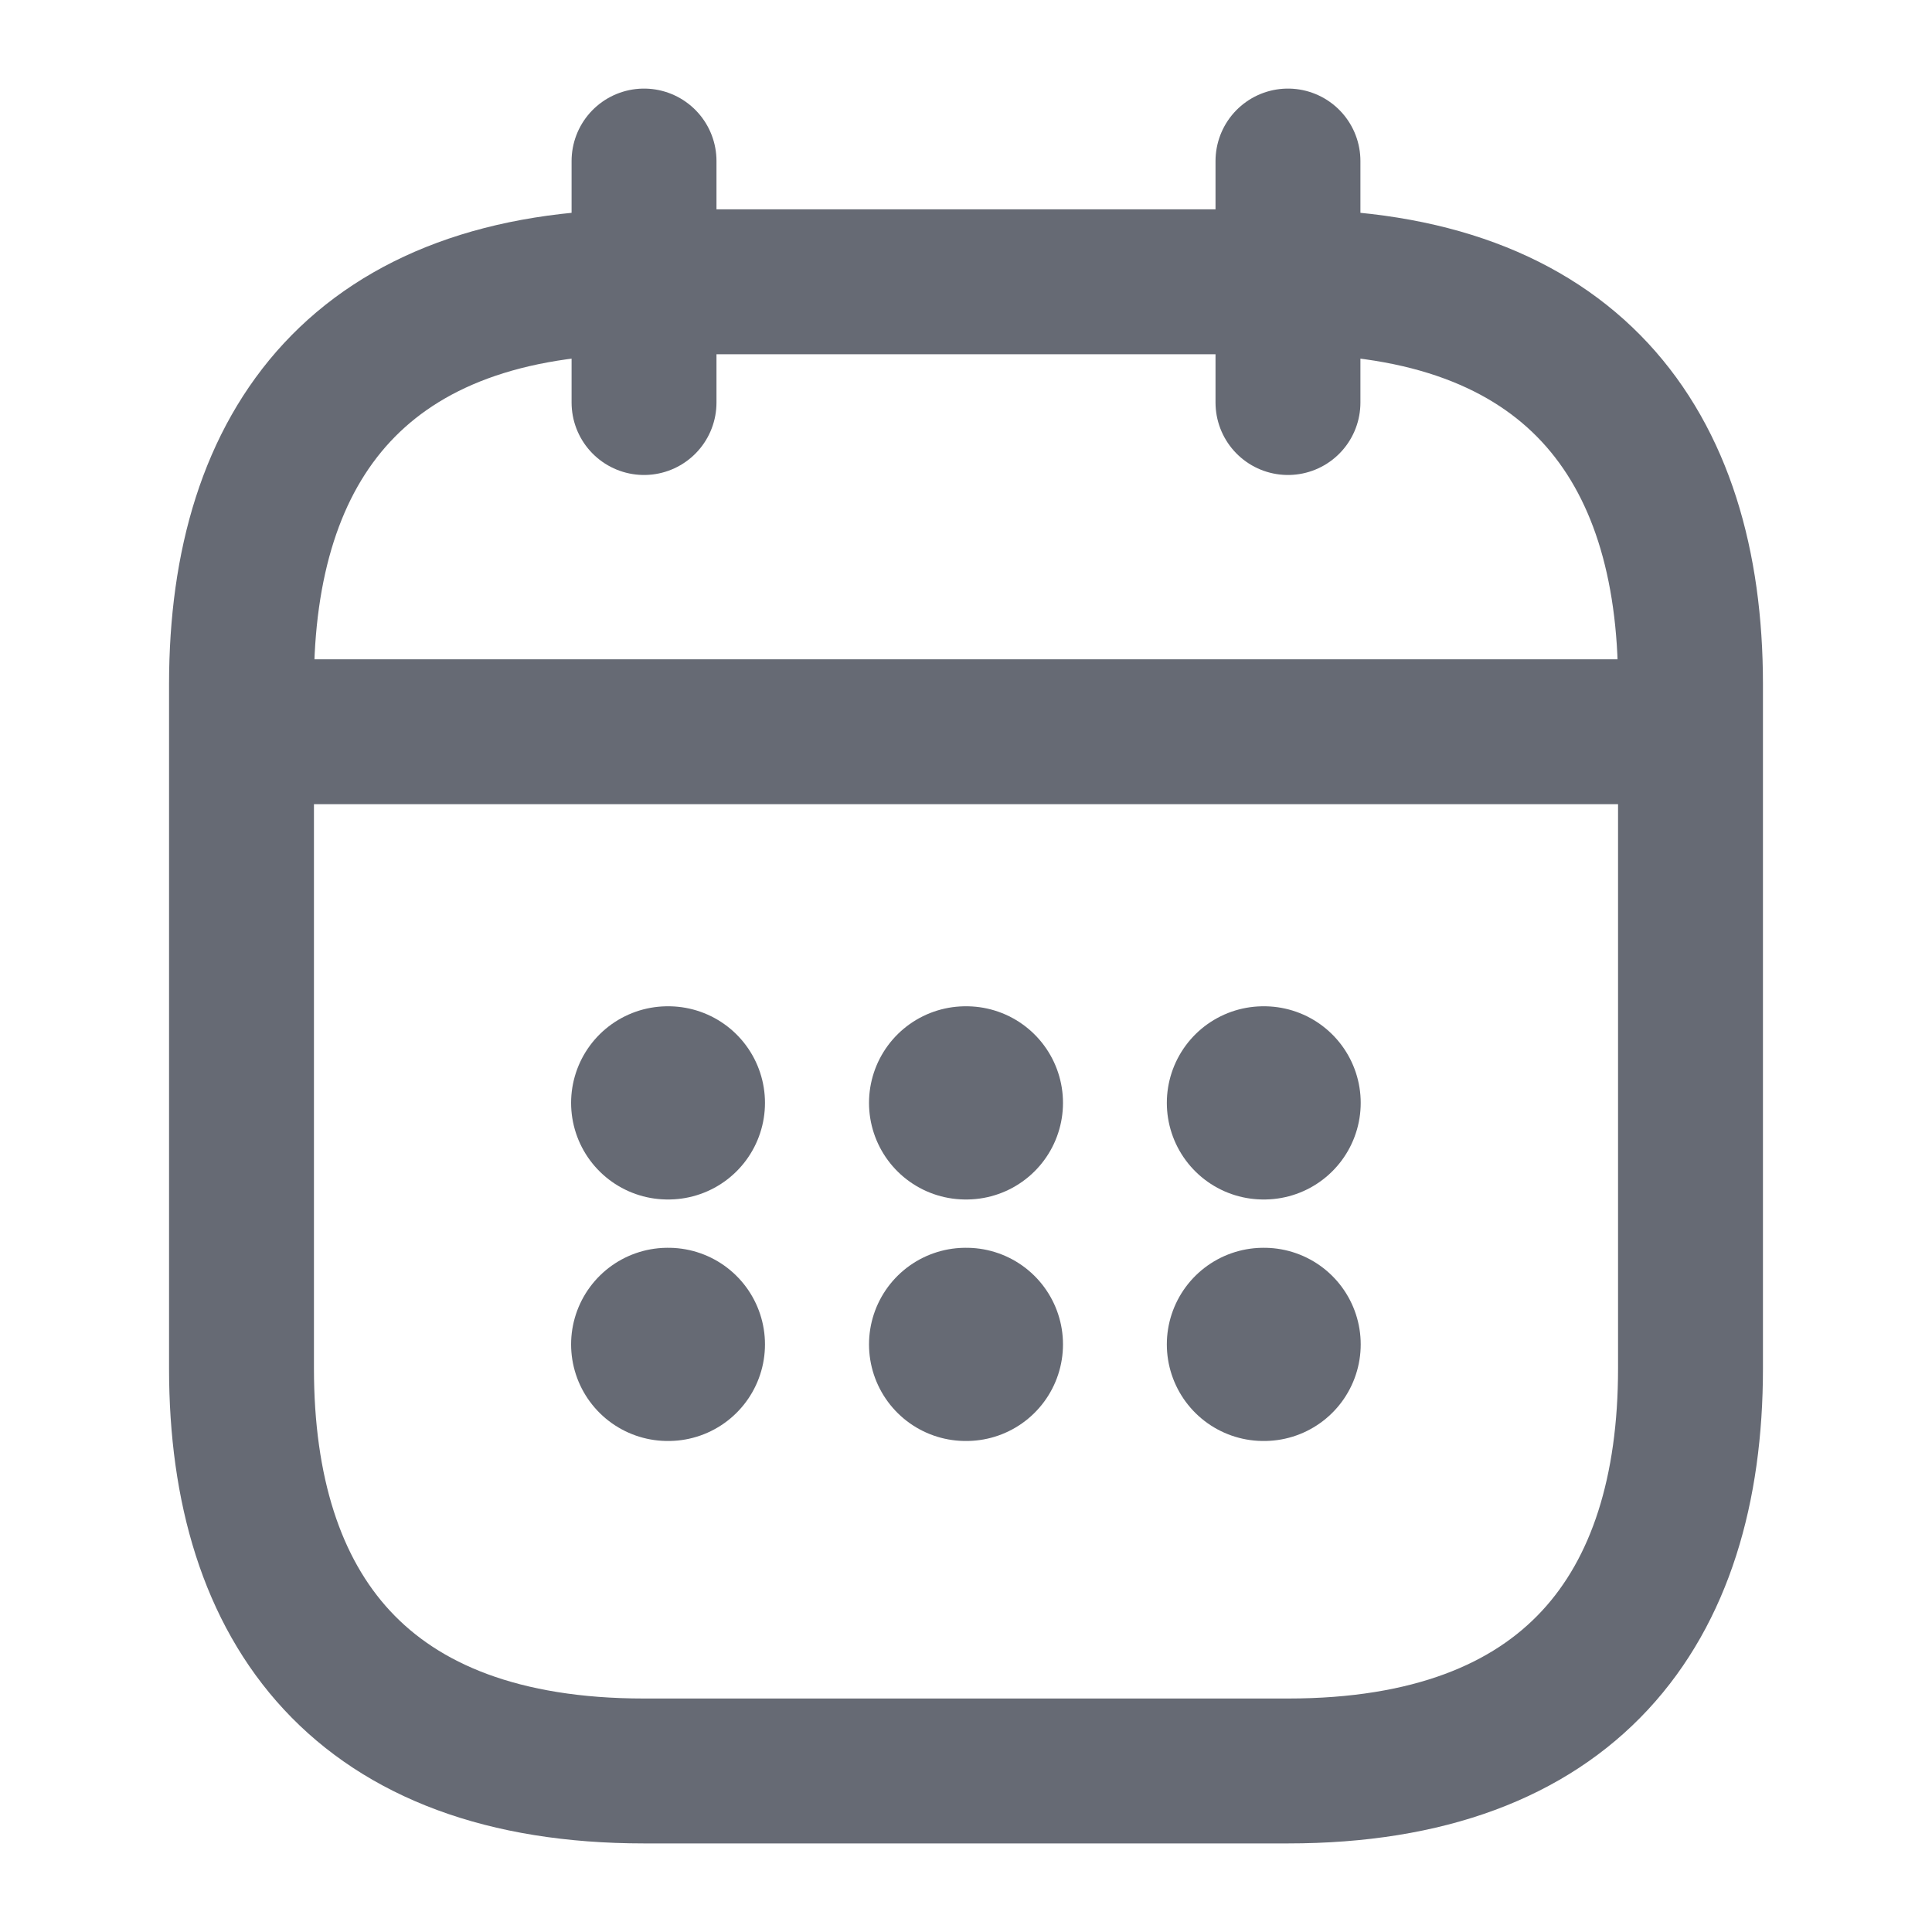 <svg width="20" height="20" viewBox="0 0 20 20" fill="none" xmlns="http://www.w3.org/2000/svg">
<path d="M6.667 1.667V4.167" stroke="#666A74" stroke-width="1.5" stroke-miterlimit="10" stroke-linecap="round" stroke-linejoin="round"/>
<path d="M13.333 1.667V4.167" stroke="#666A74" stroke-width="1.5" stroke-miterlimit="10" stroke-linecap="round" stroke-linejoin="round"/>
<path d="M2.917 7.575H17.083" stroke="#666A74" stroke-width="1.5" stroke-miterlimit="10" stroke-linecap="round" stroke-linejoin="round"/>
<path d="M17.5 7.083V14.167C17.5 16.667 16.25 18.333 13.333 18.333H6.667C3.75 18.333 2.5 16.667 2.5 14.167V7.083C2.5 4.583 3.75 2.917 6.667 2.917H13.333C16.25 2.917 17.5 4.583 17.5 7.083Z" stroke="#666A74" stroke-width="1.5" stroke-miterlimit="10" stroke-linecap="round" stroke-linejoin="round"/>
<path d="M13.079 11.417H13.086" stroke="#666A74" stroke-width="2" stroke-linecap="round" stroke-linejoin="round"/>
<path d="M13.079 13.917H13.086" stroke="#666A74" stroke-width="2" stroke-linecap="round" stroke-linejoin="round"/>
<path d="M9.996 11.417H10.004" stroke="#666A74" stroke-width="2" stroke-linecap="round" stroke-linejoin="round"/>
<path d="M9.996 13.917H10.004" stroke="#666A74" stroke-width="2" stroke-linecap="round" stroke-linejoin="round"/>
<path d="M6.912 11.417H6.919" stroke="#666A74" stroke-width="2" stroke-linecap="round" stroke-linejoin="round"/>
<path d="M6.912 13.917H6.919" stroke="#666A74" stroke-width="2" stroke-linecap="round" stroke-linejoin="round"/>
</svg>
